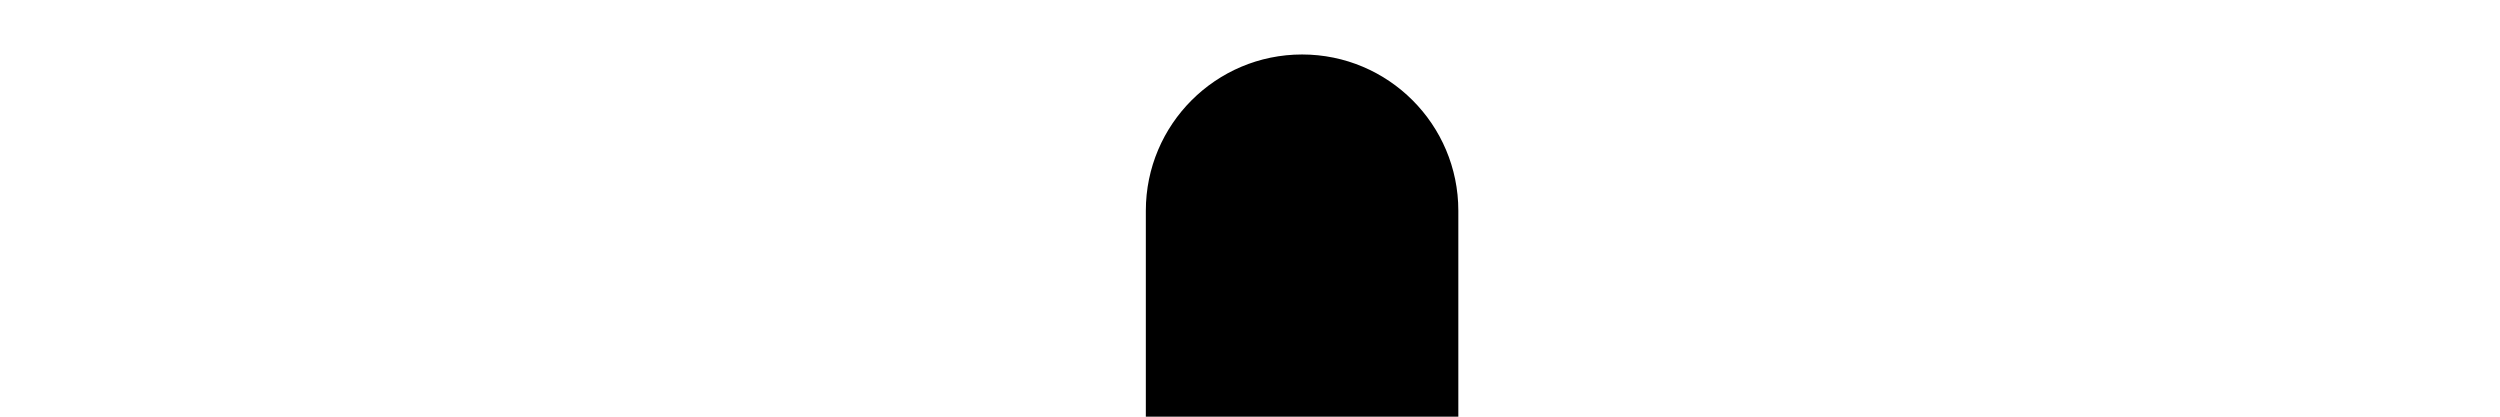 <svg width="24" height="4" fill="none" xmlns="http://www.w3.org/2000/svg">
<path fill-rule="evenodd" clip-rule="evenodd" d="M1.5 11.523C0.672 11.523 0 12.195 0 13.023C0 13.852 0.672 14.523 1.5 14.523H11V23.023C11 23.852 11.672 24.523 12.5 24.523C13.328 24.523 14 23.852 14 23.023V14.523L22.5 14.523C23.328 14.523 24 13.852 24 13.023C24 12.195 23.328 11.523 22.5 11.523L14 11.523L14 2.023C14 1.195 13.328 0.523 12.5 0.523C11.672 0.523 11 1.195 11 2.023L11 11.523H1.5Z" fill="currentColor"/>
</svg>
